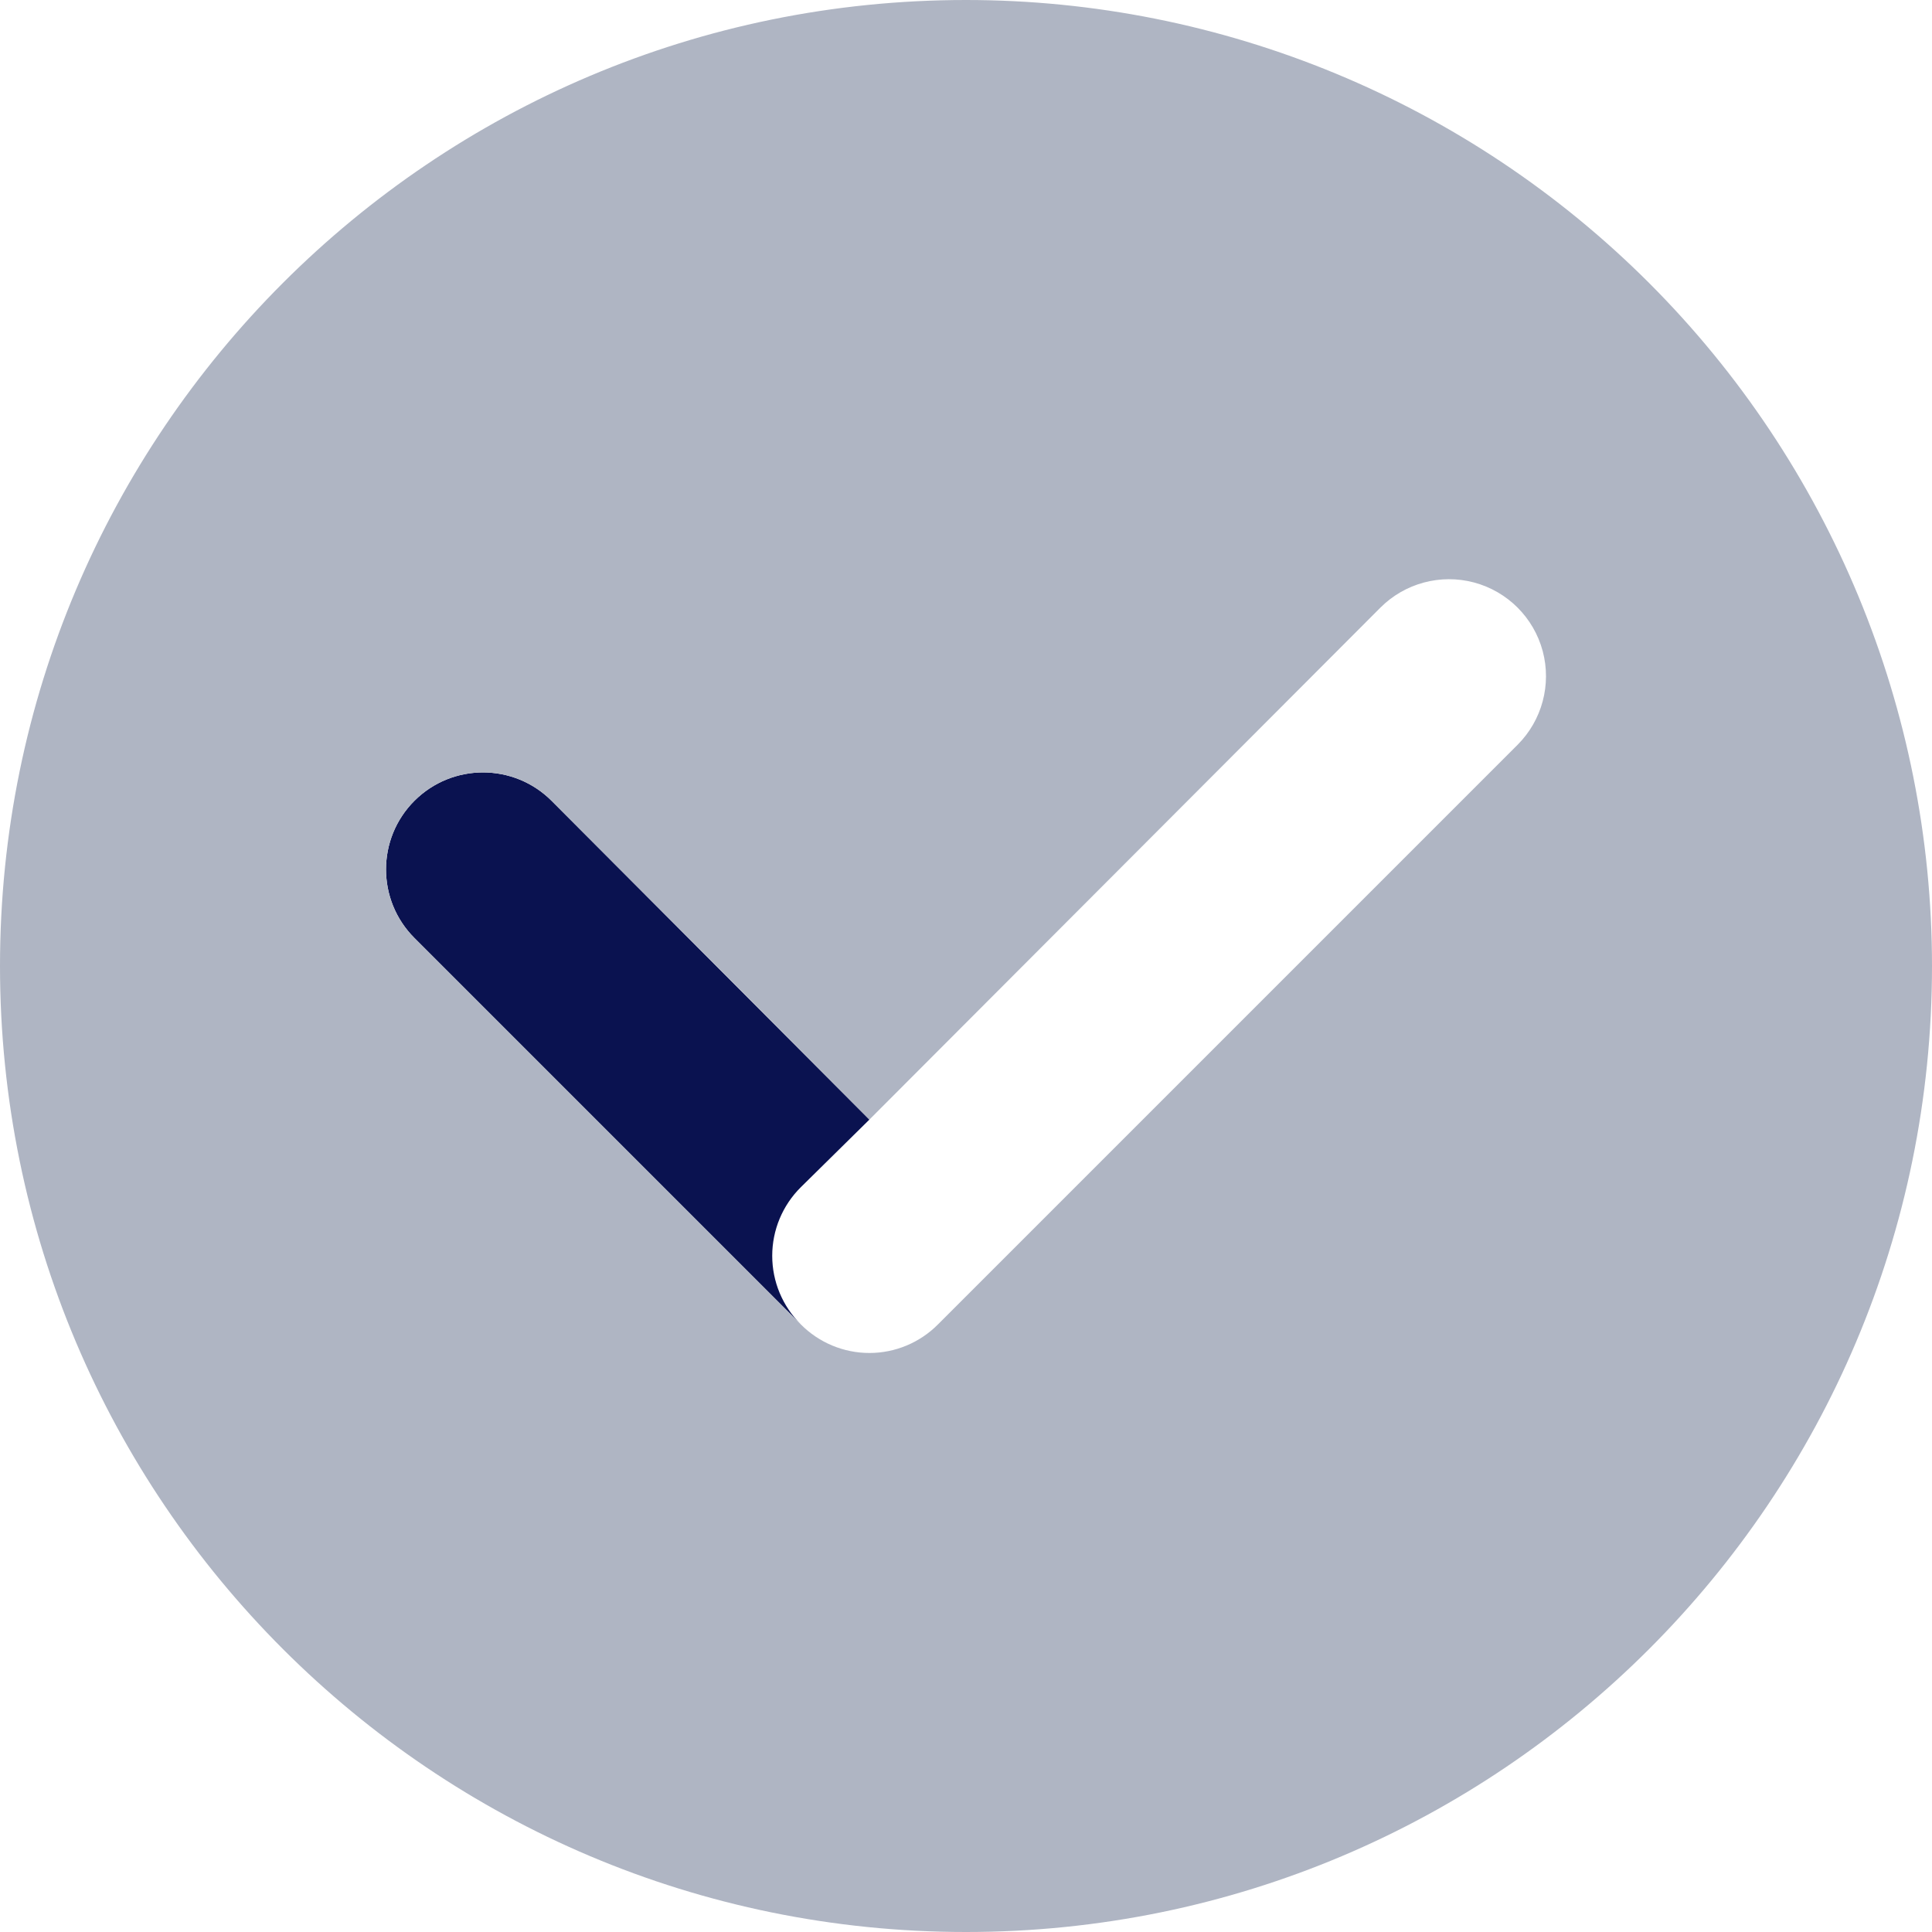 <svg xmlns="http://www.w3.org/2000/svg" width="40" height="40" viewBox="0 0 40 40"><g fill="none" fill-rule="evenodd"><path fill="#0A1250" fill-rule="nonzero" d="M16.58,24.58 L18,23.18 L11.42,16.58 C10.636,15.796 9.364,15.796 8.58,16.58 C7.796,17.364 7.796,18.636 8.58,19.42 L16.58,27.42 C16.201,27.044 15.988,26.533 15.988,26 C15.988,25.467 16.201,24.956 16.58,24.58 Z"/><path fill="#AFB5C3" fill-rule="nonzero" d="M40,20 C40,31.046 31.046,40 20,40 C8.954,40 0,31.046 0,20 C0,8.954 8.954,0 20,0 C25.304,0 30.391,2.107 34.142,5.858 C37.893,9.609 40,14.696 40,20 Z M19.42,27.42 L31.42,15.42 C31.927,14.913 32.125,14.173 31.94,13.48 C31.754,12.787 31.213,12.246 30.52,12.06 C29.827,11.875 29.087,12.073 28.58,12.58 L18,23.18 L11.42,16.58 C10.636,15.796 9.364,15.796 8.58,16.58 C7.796,17.364 7.796,18.636 8.58,19.42 L16.58,27.42 C16.956,27.799 17.467,28.012 18,28.012 C18.533,28.012 19.044,27.799 19.42,27.42 L19.42,27.42 Z"/></g></svg>